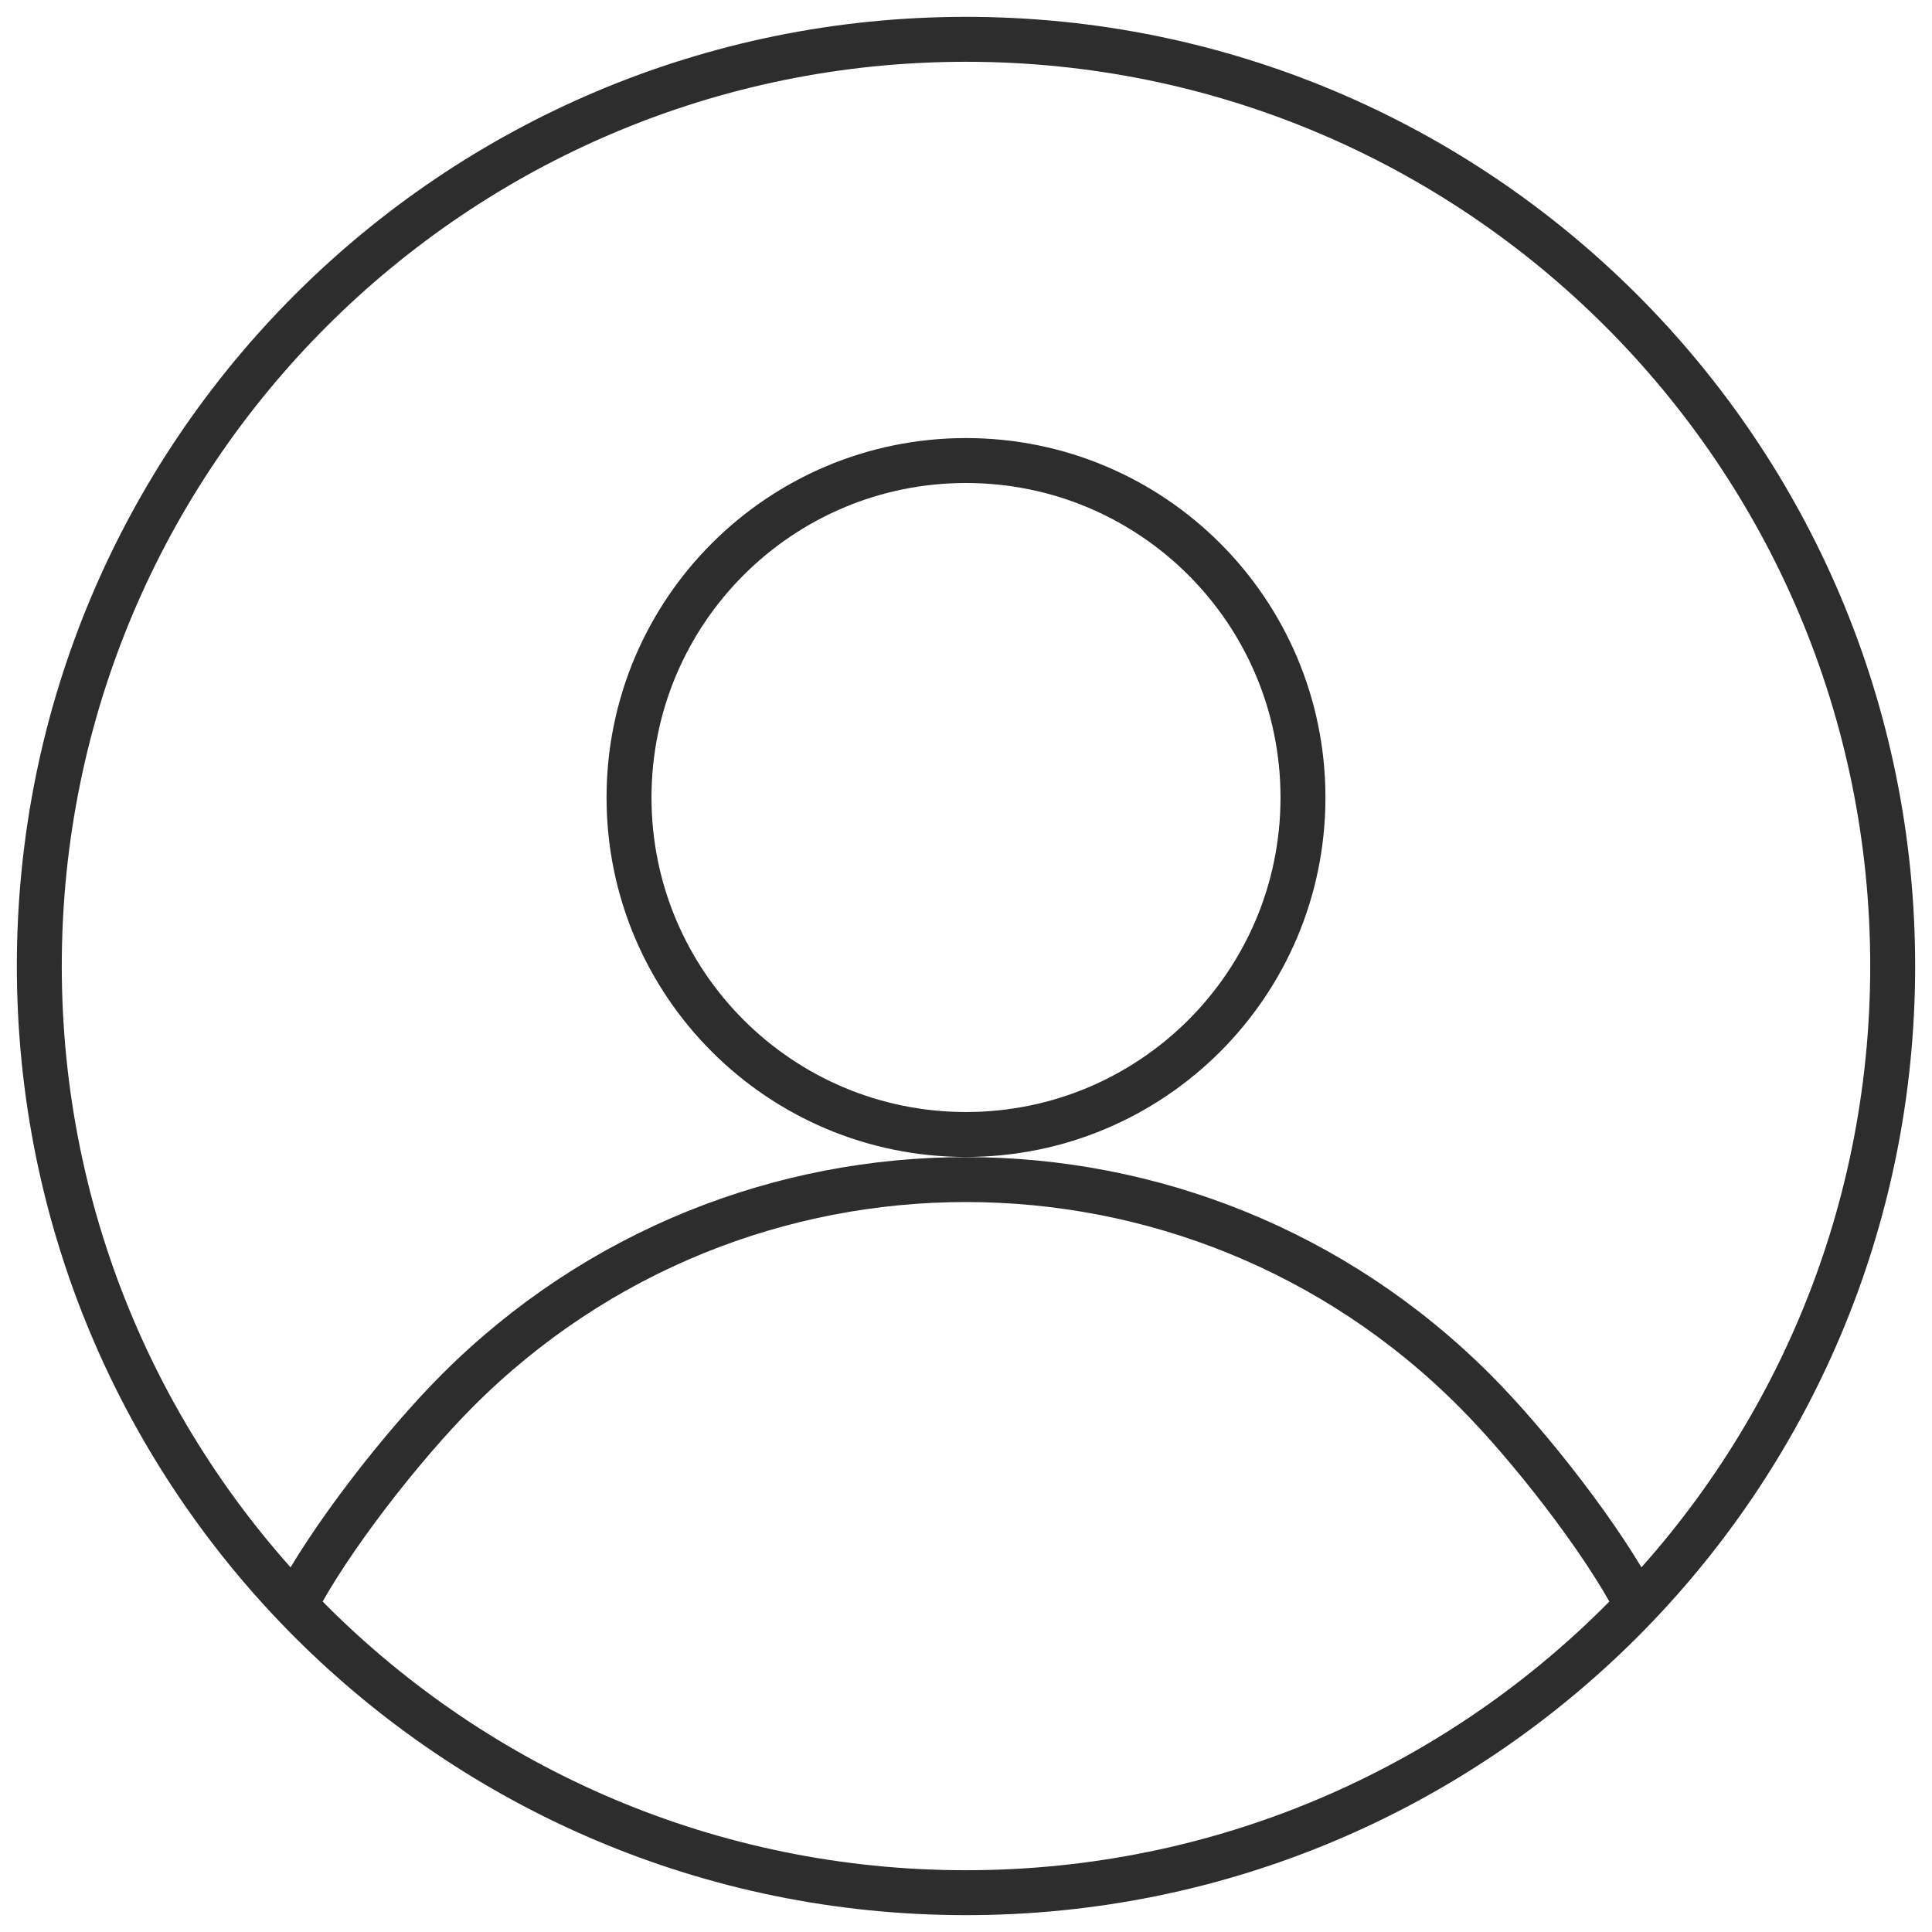 <svg width="43" height="43" viewBox="0 0 43 43" fill="none" xmlns="http://www.w3.org/2000/svg">
<path d="M36.434 35.729C35.69 34.285 34.039 32.169 32.82 30.95C26.568 24.688 16.432 24.688 10.18 30.95C8.961 32.169 7.31 34.285 6.566 35.729M0.875 21.5C0.875 10.1 10.109 0.875 21.5 0.875C32.891 0.875 42.125 10.1 42.125 21.5C42.125 32.9 32.891 42.125 21.5 42.125C10.109 42.125 0.875 32.9 0.875 21.5ZM29 17.75C29 21.894 25.642 25.25 21.5 25.25C17.358 25.25 14 21.894 14 17.75C14 13.606 17.358 10.25 21.5 10.25C25.642 10.25 29 13.606 29 17.75Z" stroke="#2D2D2D"/>
</svg>
